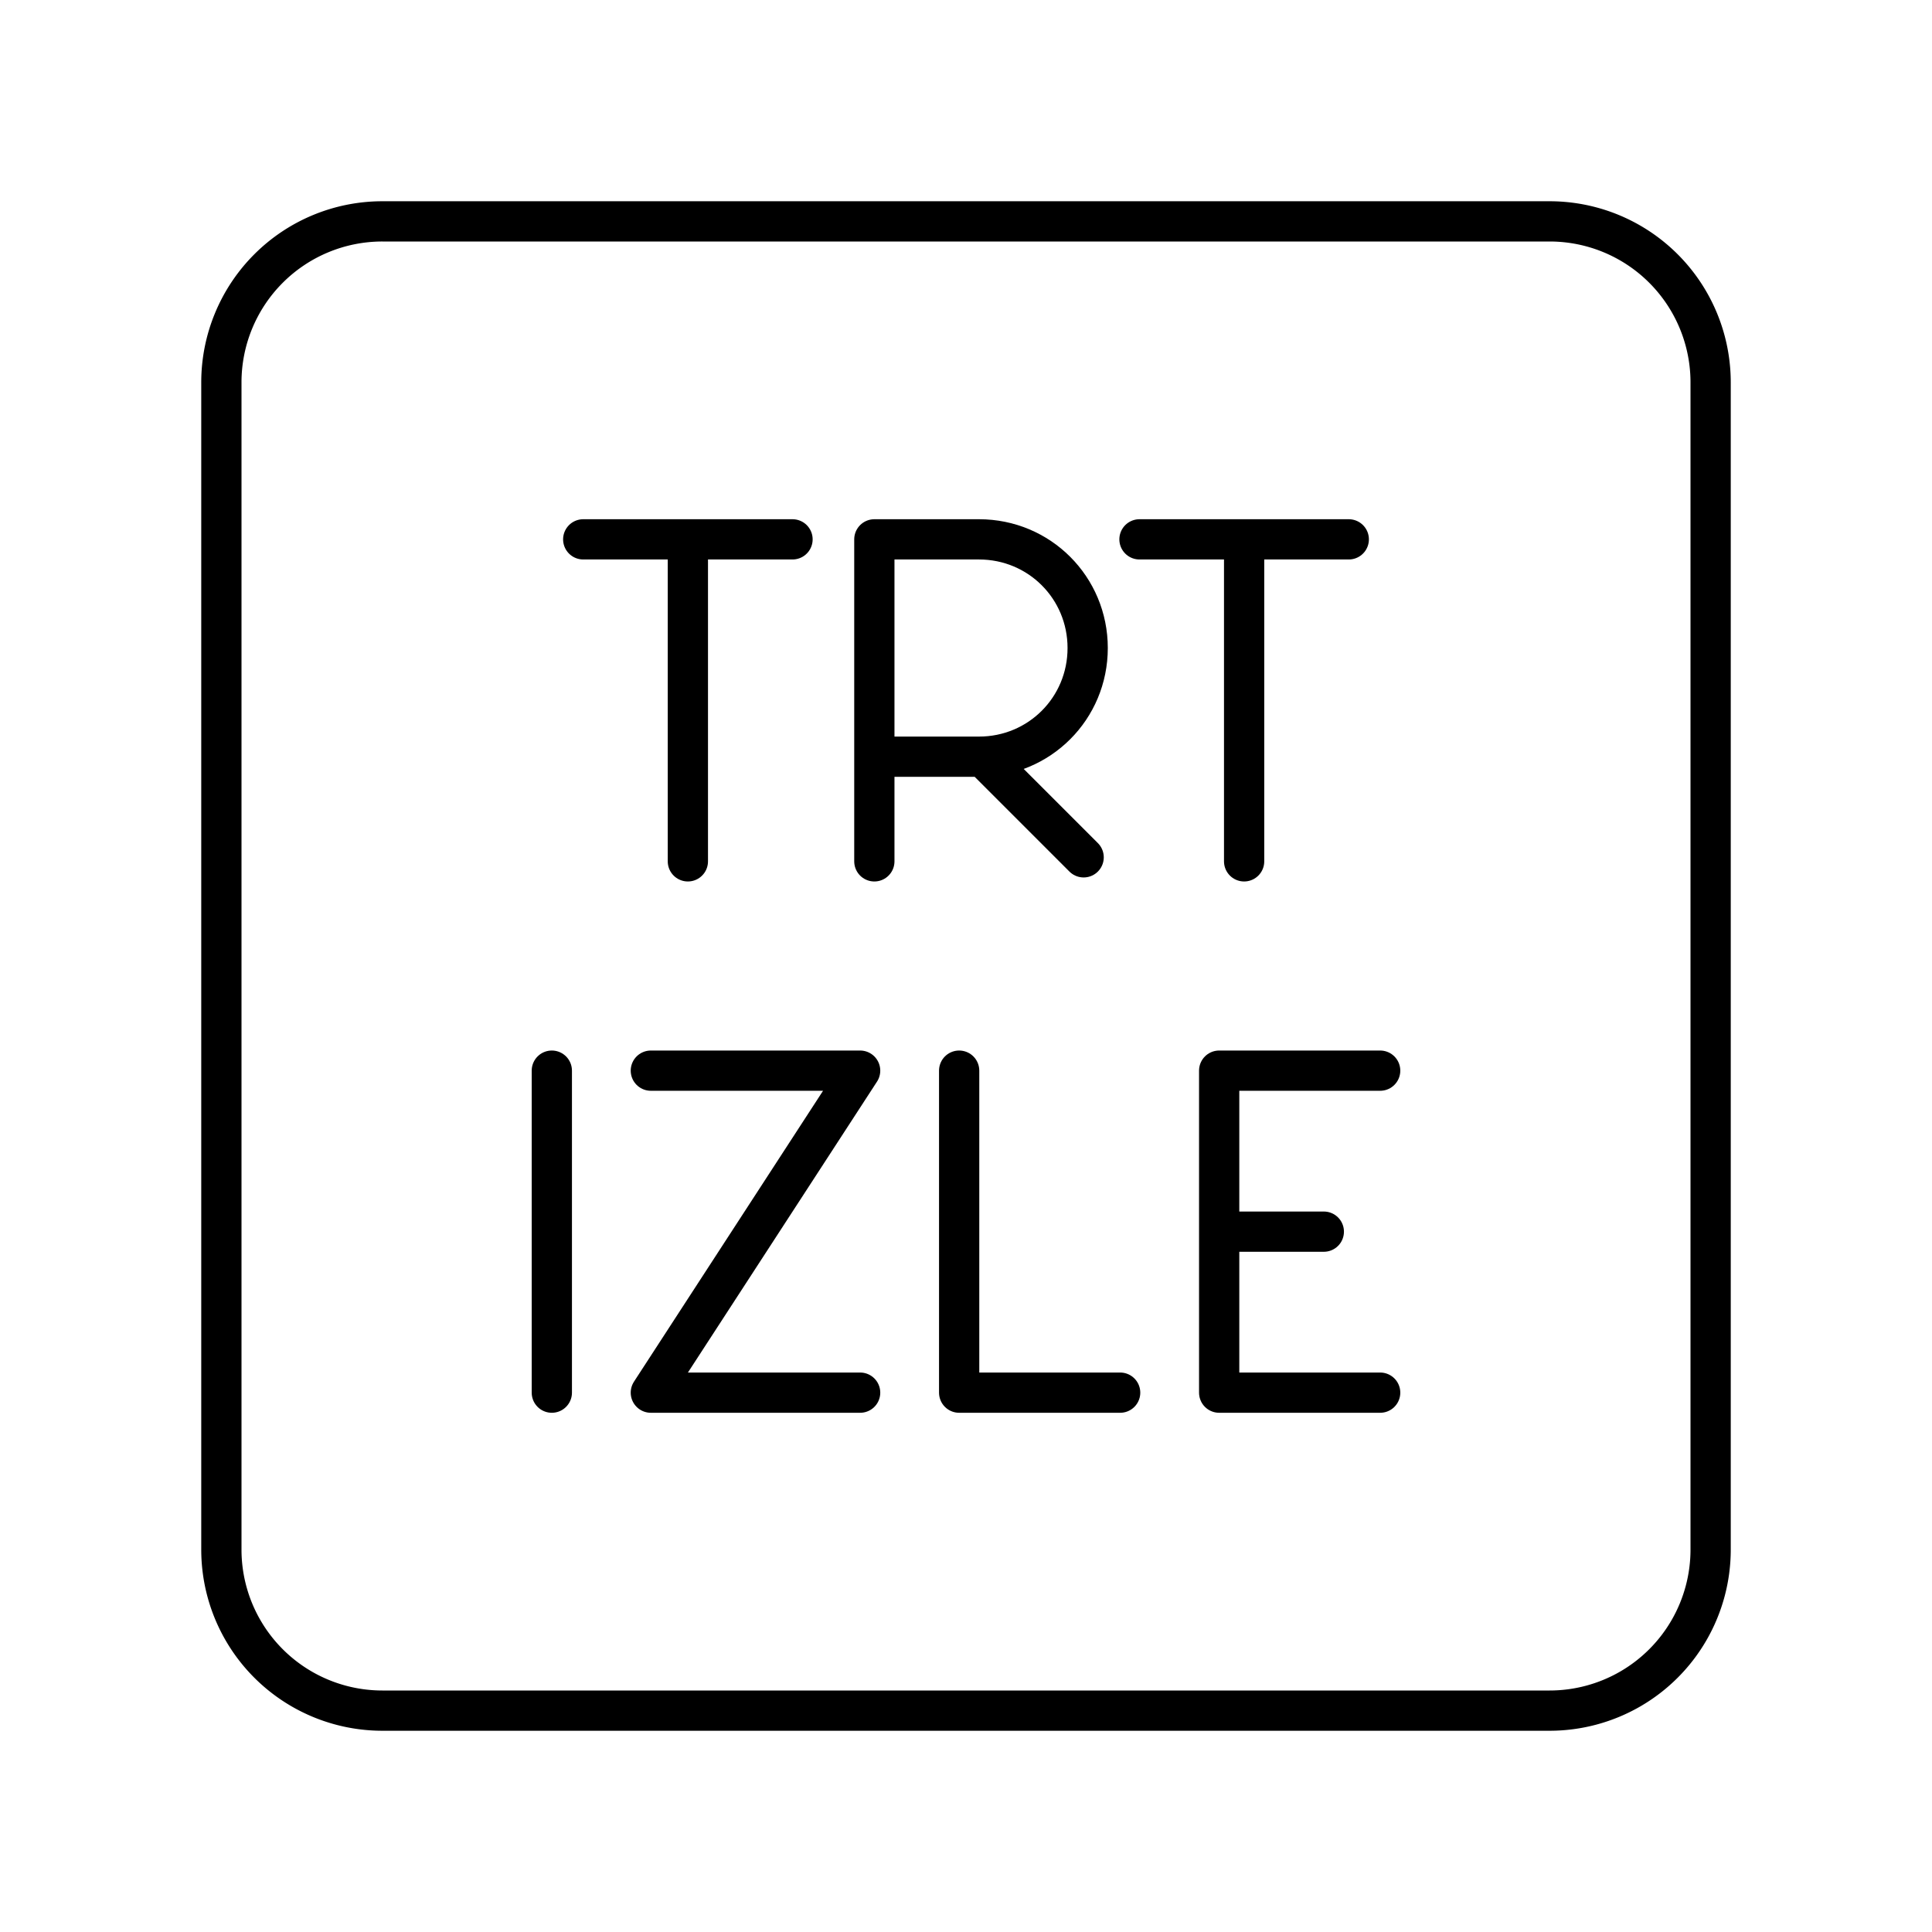 <svg xmlns="http://www.w3.org/2000/svg" width="1em" height="1em" viewBox="0 0 48 48"><path fill="none" stroke="currentColor" stroke-linecap="round" stroke-linejoin="round" d="M14.49 13.4h5.2m8.62 0h5.2m-11.787 8v-8h2.6c1.5 0 2.7 1.2 2.7 2.7s-1.2 2.7-2.7 2.7h-2.6m2.698-.002l2.502 2.502m-9.833.1v-8m13.82 8v-8"/><path fill="none" stroke="currentColor" stroke-linecap="round" stroke-linejoin="round" d="M38.5 5.5h-29a4 4 0 0 0-4 4v29a4 4 0 0 0 4 4h29a4 4 0 0 0 4-4v-29a4 4 0 0 0-4-4"/><path fill="none" stroke="currentColor" stroke-linecap="round" stroke-linejoin="round" d="M23.83 26.6v8h4m-14.12-8v8m2.46-8h5.2l-5.2 8h5.2m8.92-4h2.6m1.4 4h-4v-8h4"/></svg>
